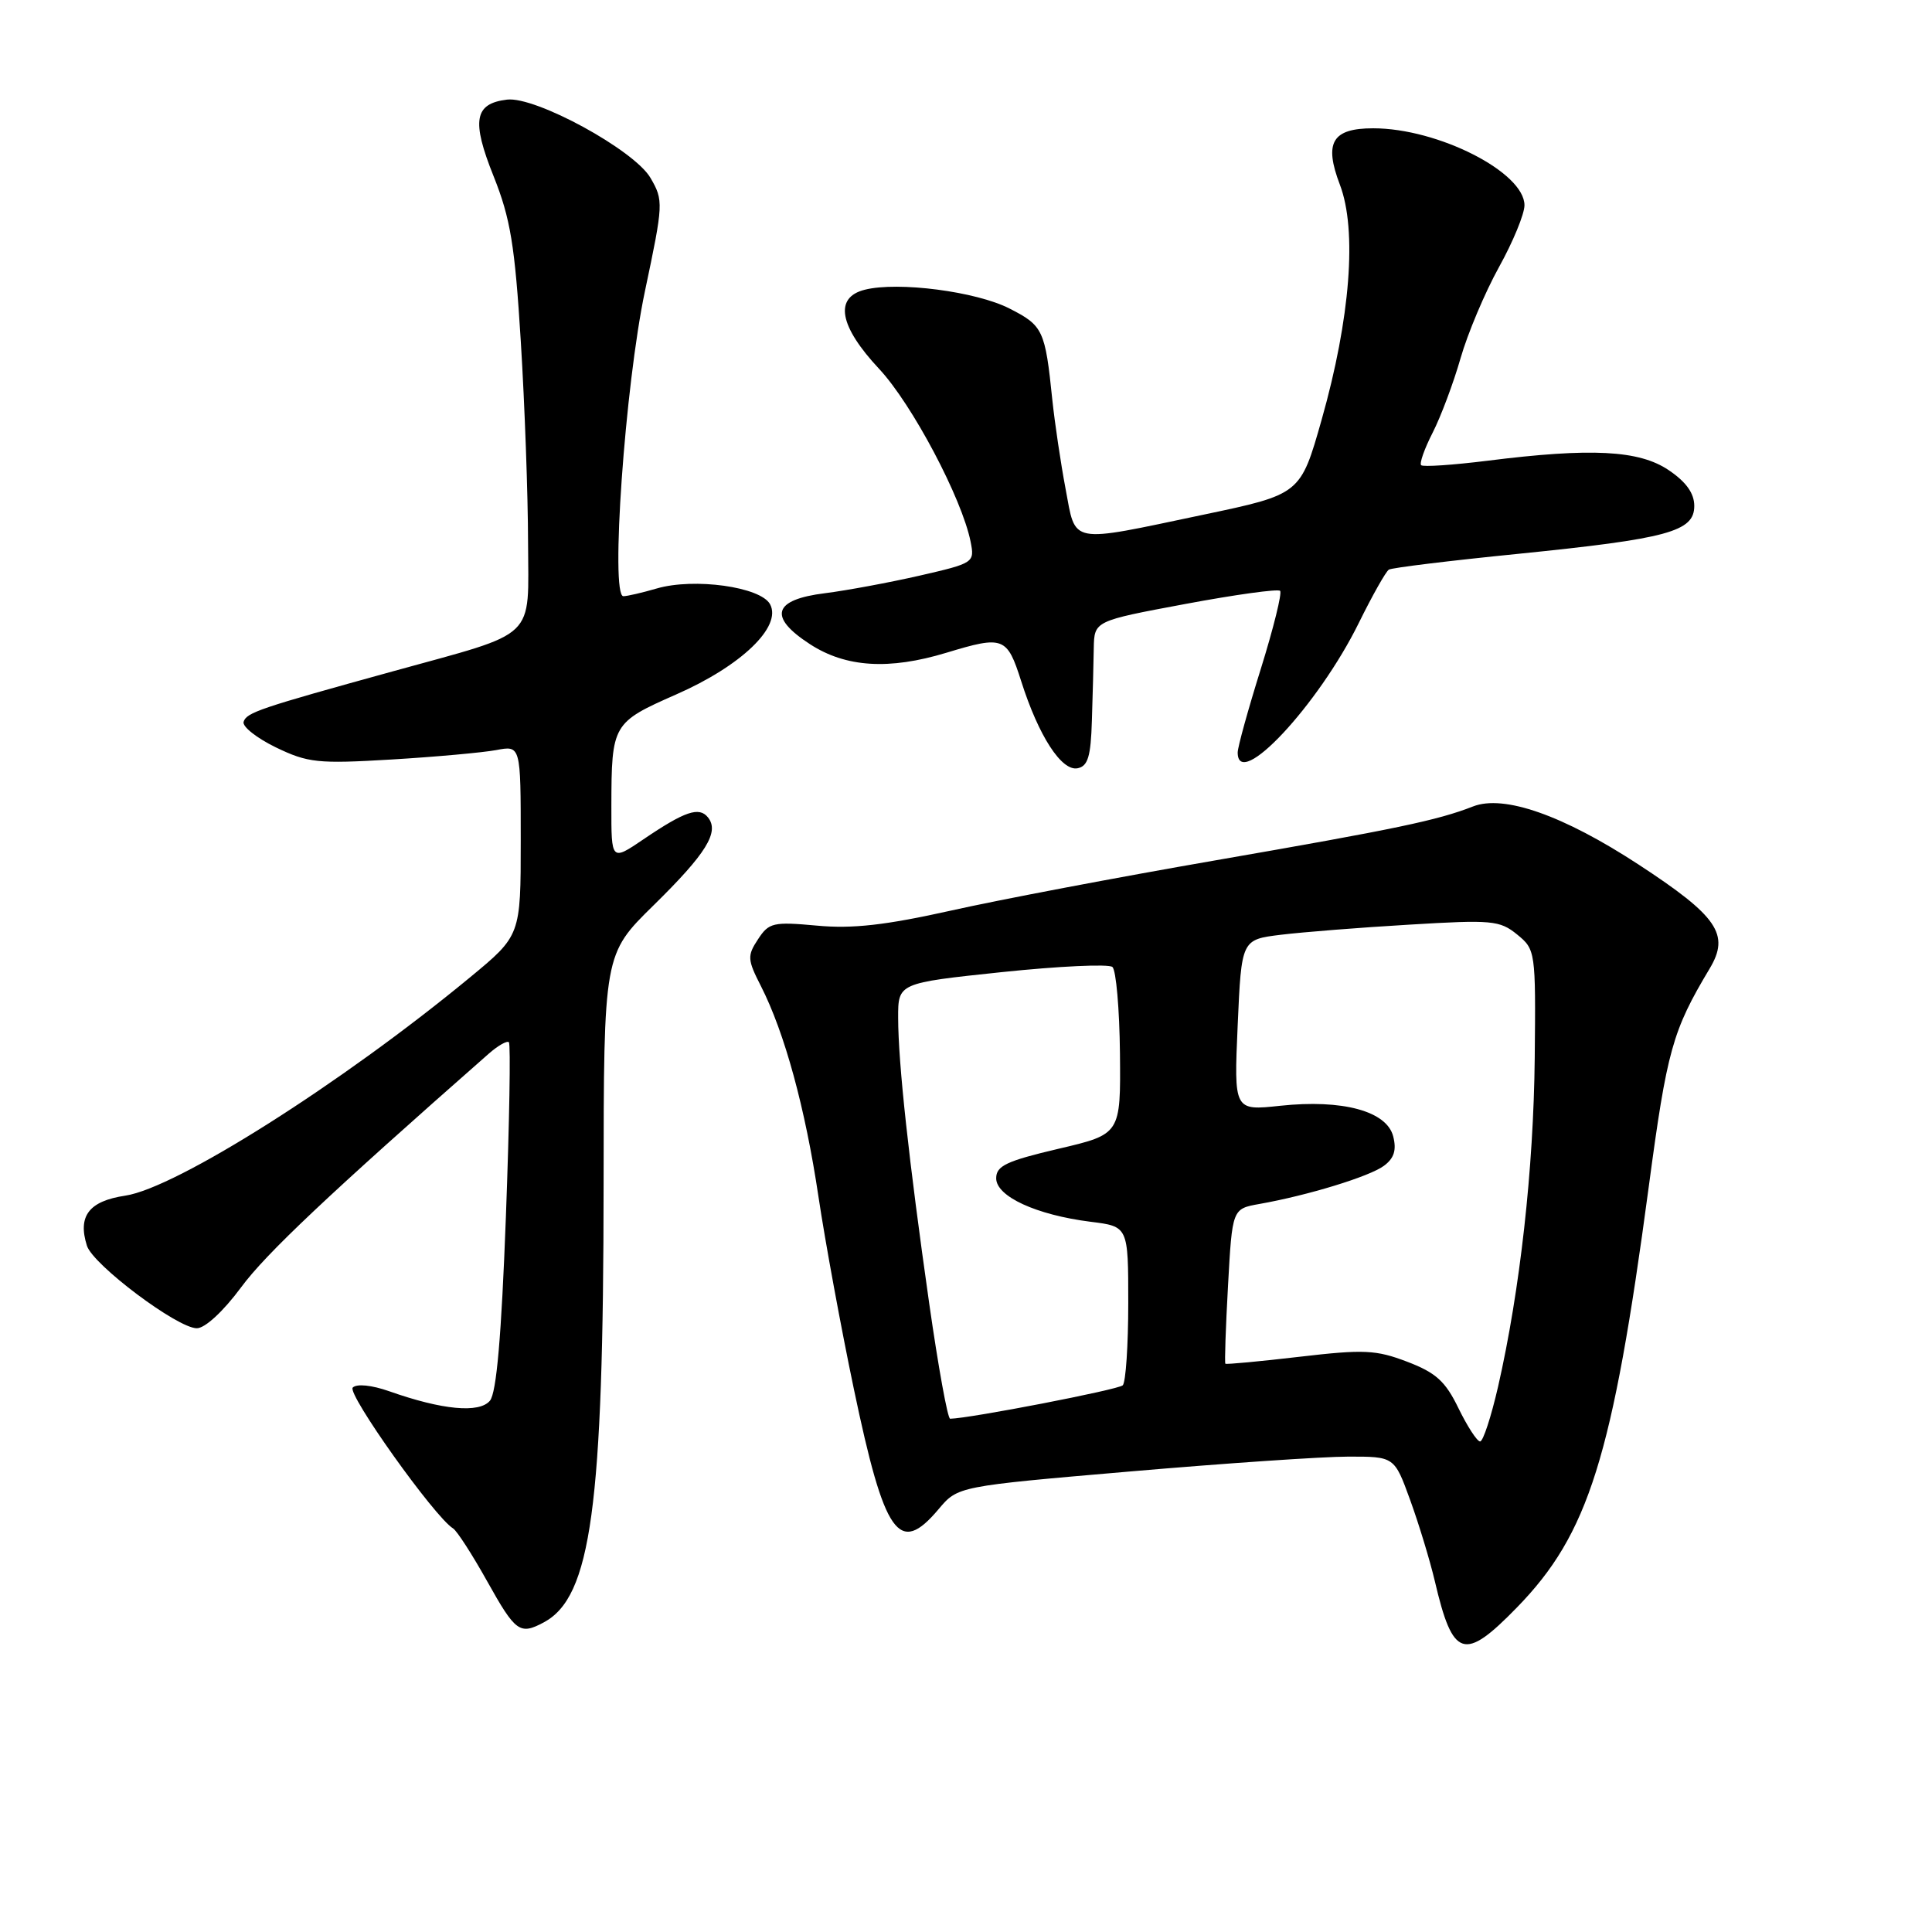 <?xml version="1.0" encoding="UTF-8" standalone="no"?>
<!DOCTYPE svg PUBLIC "-//W3C//DTD SVG 1.1//EN" "http://www.w3.org/Graphics/SVG/1.1/DTD/svg11.dtd" >
<svg xmlns="http://www.w3.org/2000/svg" xmlns:xlink="http://www.w3.org/1999/xlink" version="1.1" viewBox="0 0 256 256">
 <g >
 <path fill="currentColor"
d=" M 201.00 213.00 C 210.50 203.25 213.66 193.16 218.46 157.31 C 220.89 139.14 221.60 136.59 226.54 128.34 C 229.25 123.82 227.61 121.42 217.14 114.57 C 207.12 108.02 199.27 105.26 195.18 106.86 C 190.45 108.71 184.97 109.85 161.00 114.01 C 148.07 116.25 132.32 119.24 126.00 120.66 C 117.33 122.59 112.96 123.09 108.25 122.65 C 102.45 122.12 101.88 122.25 100.44 124.46 C 99.00 126.64 99.03 127.15 100.83 130.67 C 103.97 136.84 106.70 146.83 108.45 158.56 C 109.35 164.58 111.46 176.03 113.13 184.00 C 117.21 203.50 119.12 206.21 124.37 199.97 C 126.92 196.94 126.92 196.94 149.71 194.98 C 162.25 193.90 175.26 193.01 178.63 193.01 C 184.76 193.00 184.76 193.00 186.85 198.75 C 188.00 201.91 189.47 206.75 190.12 209.50 C 192.51 219.73 193.99 220.20 201.00 213.00 Z  M 72.06 214.97 C 78.33 211.61 79.96 199.68 79.98 156.97 C 80.00 126.44 80.00 126.44 86.59 119.97 C 93.59 113.10 95.36 110.24 93.81 108.31 C 92.64 106.85 90.75 107.49 85.25 111.22 C 81.00 114.10 81.00 114.10 81.01 106.80 C 81.03 95.96 81.17 95.73 89.57 92.03 C 98.22 88.24 103.63 83.04 102.04 80.07 C 100.80 77.76 91.97 76.53 87.01 77.98 C 85.09 78.54 83.10 79.00 82.60 79.00 C 80.85 79.00 82.82 51.06 85.46 38.57 C 87.91 26.97 87.93 26.56 86.19 23.57 C 84.04 19.88 70.96 12.74 67.18 13.20 C 62.85 13.72 62.45 15.98 65.40 23.34 C 67.64 28.95 68.22 32.47 69.01 45.26 C 69.53 53.64 69.96 65.59 69.97 71.80 C 70.00 84.99 71.46 83.59 52.00 88.97 C 34.39 93.83 32.67 94.41 32.28 95.64 C 32.07 96.26 34.00 97.79 36.55 99.03 C 40.80 101.08 42.11 101.22 51.85 100.64 C 57.71 100.29 63.96 99.72 65.75 99.39 C 69.00 98.77 69.00 98.77 69.00 111.36 C 69.00 123.96 69.00 123.96 62.25 129.53 C 45.27 143.55 23.36 157.42 16.60 158.43 C 11.79 159.15 10.27 161.13 11.52 165.07 C 12.33 167.60 23.51 176.00 26.08 176.00 C 27.17 176.00 29.59 173.76 31.93 170.60 C 35.23 166.12 43.51 158.31 64.75 139.63 C 65.98 138.55 67.19 137.86 67.43 138.10 C 67.68 138.34 67.50 148.79 67.03 161.31 C 66.44 177.06 65.79 184.55 64.92 185.60 C 63.51 187.29 58.61 186.83 51.58 184.35 C 49.25 183.53 47.27 183.33 46.74 183.86 C 45.94 184.66 57.57 201.00 60.03 202.52 C 60.54 202.83 62.58 205.99 64.56 209.54 C 68.32 216.27 68.88 216.67 72.06 214.97 Z  M 144.68 95.48 C 144.79 92.19 144.90 87.87 144.93 85.89 C 145.00 82.28 145.00 82.28 157.06 80.03 C 163.69 78.79 169.34 78.01 169.62 78.29 C 169.90 78.57 168.75 83.21 167.07 88.61 C 165.38 94.01 164.00 99.00 164.00 99.71 C 164.00 104.87 174.70 93.42 180.06 82.52 C 181.85 78.89 183.64 75.72 184.03 75.48 C 184.43 75.23 192.12 74.29 201.13 73.39 C 221.01 71.38 224.50 70.44 224.50 67.04 C 224.50 65.36 223.42 63.85 221.10 62.29 C 217.19 59.65 210.85 59.32 197.10 61.05 C 192.51 61.62 188.56 61.89 188.31 61.64 C 188.06 61.40 188.75 59.45 189.84 57.32 C 190.93 55.18 192.59 50.75 193.53 47.47 C 194.47 44.19 196.76 38.76 198.62 35.40 C 200.48 32.05 202.00 28.36 202.00 27.20 C 202.00 22.83 190.55 17.00 181.96 17.00 C 176.52 17.00 175.41 18.88 177.54 24.47 C 179.84 30.48 178.93 42.20 175.12 55.63 C 172.32 65.50 172.32 65.50 159.41 68.21 C 141.48 71.98 142.59 72.19 141.19 64.75 C 140.54 61.31 139.76 56.02 139.44 53.00 C 138.49 43.73 138.22 43.15 133.76 40.88 C 129.34 38.62 119.00 37.28 114.59 38.39 C 110.50 39.41 111.19 43.22 116.50 48.89 C 120.85 53.55 127.46 66.03 128.61 71.78 C 129.16 74.55 129.06 74.62 121.83 76.28 C 117.80 77.20 112.18 78.24 109.34 78.60 C 102.42 79.45 101.75 81.74 107.33 85.36 C 112.08 88.44 117.80 88.80 125.41 86.49 C 132.96 84.20 133.44 84.38 135.31 90.25 C 137.62 97.52 140.66 102.21 142.78 101.80 C 144.15 101.53 144.54 100.26 144.68 95.48 Z  M 193.26 186.61 C 191.53 183.03 190.27 181.89 186.47 180.44 C 182.33 178.86 180.74 178.78 172.19 179.78 C 166.90 180.40 162.48 180.81 162.37 180.70 C 162.25 180.59 162.41 175.92 162.72 170.33 C 163.28 160.17 163.28 160.17 166.89 159.53 C 173.32 158.39 181.45 155.90 183.37 154.48 C 184.72 153.49 185.07 152.40 184.61 150.59 C 183.77 147.23 177.90 145.64 169.64 146.52 C 163.50 147.18 163.50 147.18 164.00 135.84 C 164.50 124.50 164.50 124.50 169.73 123.86 C 172.61 123.51 180.26 122.90 186.75 122.52 C 197.67 121.86 198.72 121.95 201.02 123.82 C 203.46 125.81 203.50 126.04 203.36 140.17 C 203.21 154.88 201.42 170.95 198.50 183.75 C 197.58 187.74 196.52 191.00 196.12 191.00 C 195.72 191.00 194.44 189.02 193.26 186.61 Z  M 123.13 172.75 C 120.42 153.74 119.02 140.87 119.01 134.88 C 119.00 130.26 119.00 130.26 132.75 128.81 C 140.31 128.02 146.90 127.71 147.40 128.13 C 147.89 128.55 148.34 133.71 148.40 139.59 C 148.50 150.29 148.50 150.29 140.25 152.22 C 133.36 153.84 132.00 154.48 132.00 156.13 C 132.00 158.54 137.31 160.98 144.50 161.89 C 149.50 162.51 149.50 162.51 149.50 172.67 C 149.50 178.26 149.17 183.16 148.77 183.56 C 148.20 184.14 128.49 187.95 125.90 187.99 C 125.57 188.00 124.33 181.14 123.13 172.75 Z "/>
</g>
</svg>